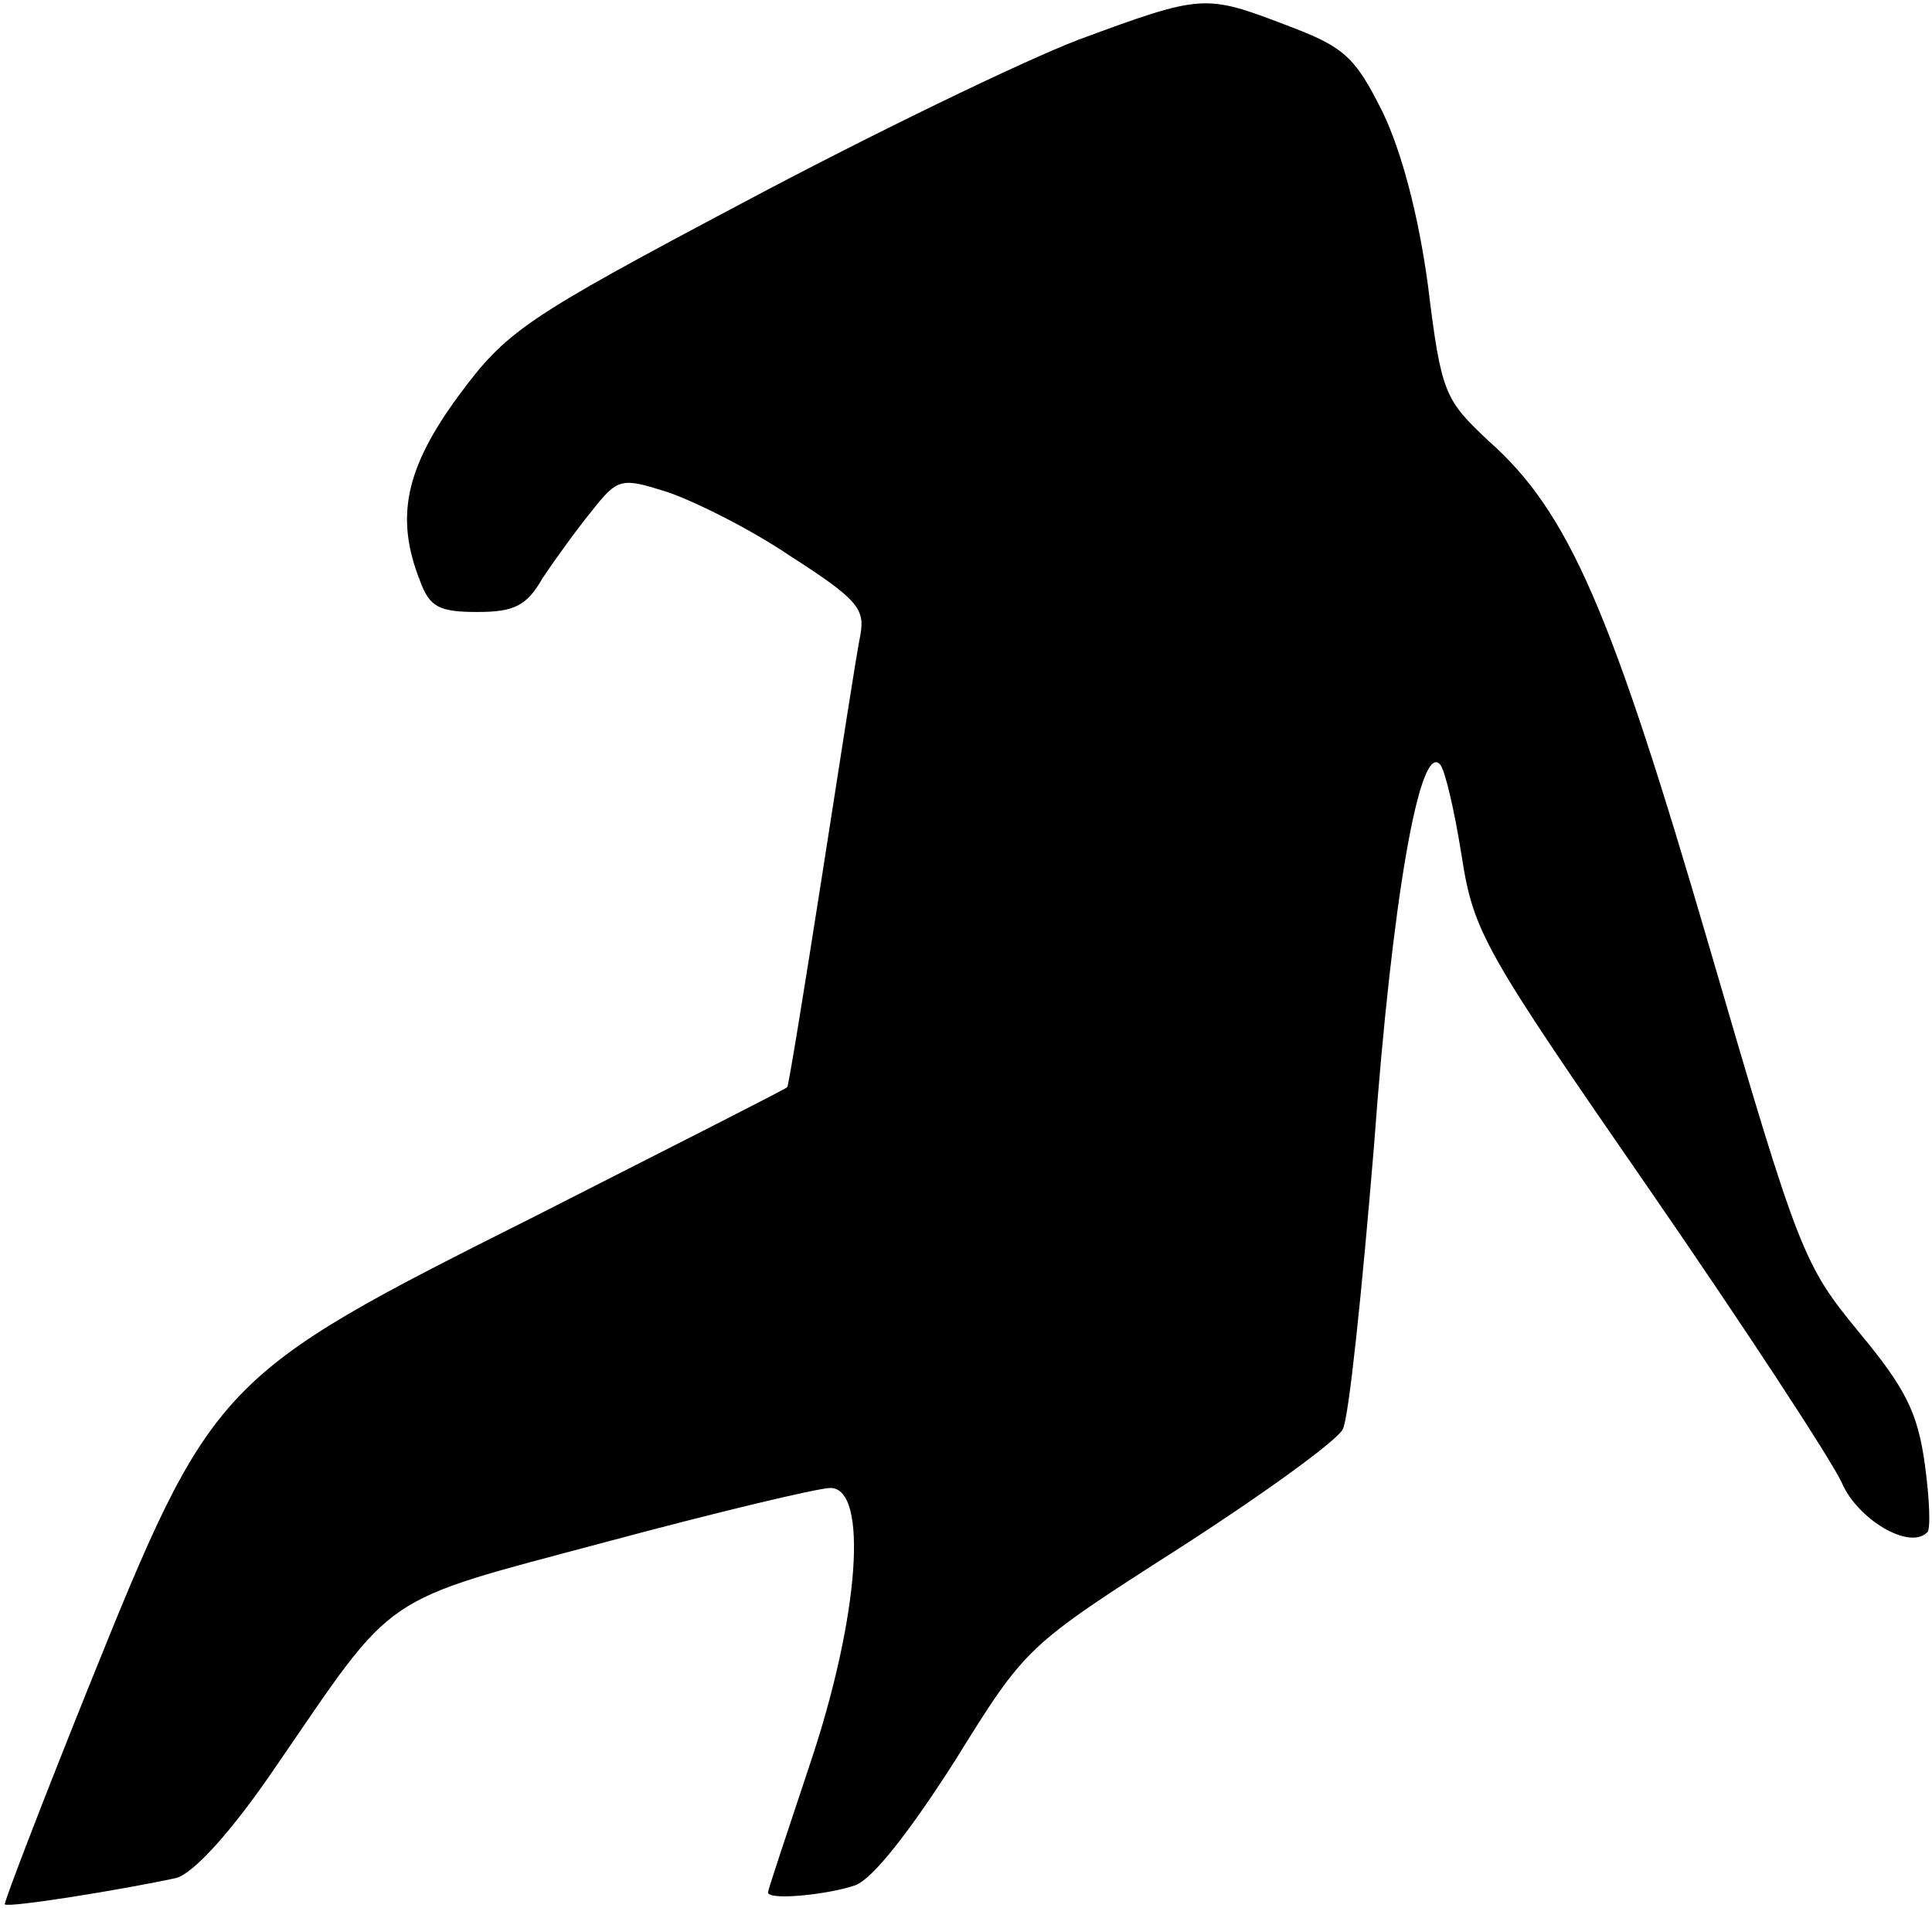 <?xml version="1.0" standalone="no"?>
<!DOCTYPE svg PUBLIC "-//W3C//DTD SVG 20010904//EN"
 "http://www.w3.org/TR/2001/REC-SVG-20010904/DTD/svg10.dtd">
<svg version="1.0" xmlns="http://www.w3.org/2000/svg"
 width="161pt" height="159pt" viewBox="0 0 161 159"
 preserveAspectRatio="xMidYMid meet">
<g transform="translate(0,159) scale(0.1,-0.1)"
fill="#000000" stroke="none">
<path fill="#000000" stroke="none" d="M899 1557 c-47 -18 -173 -79 -280 -136
-183 -97 -197 -107 -237 -161 -44 -60 -53 -101 -32 -154 8 -22 16 -26 48 -26
30 0 41 5 54 28 10 15 28 40 41 56 22 28 25 28 63 16 21 -7 68 -30 102 -53 56
-36 63 -44 59 -66 -3 -14 -17 -105 -32 -201 -15 -96 -28 -176 -29 -176 0 -1
-95 -49 -211 -108 -265 -133 -268 -136 -372 -394 -39 -97 -70 -178 -69 -179 3
-3 97 12 143 22 14 4 45 37 83 93 101 147 84 136 275 187 93 25 177 45 187 45
32 0 24 -108 -17 -230 -19 -57 -35 -105 -35 -107 0 -7 50 -2 73 6 15 6 46 46
83 104 59 95 59 95 187 177 70 45 132 90 136 99 5 9 16 115 26 236 15 205 38
337 55 318 4 -4 12 -38 18 -76 10 -64 18 -78 157 -279 80 -116 152 -226 160
-244 13 -30 56 -56 71 -41 3 2 2 28 -2 57 -6 43 -16 63 -55 110 -46 56 -50 65
-124 319 -82 281 -117 364 -185 424 -36 34 -39 39 -50 129 -8 59 -22 112 -38
145 -23 46 -32 54 -80 72 -68 26 -70 26 -173 -12z"/>
</g>
</svg>
